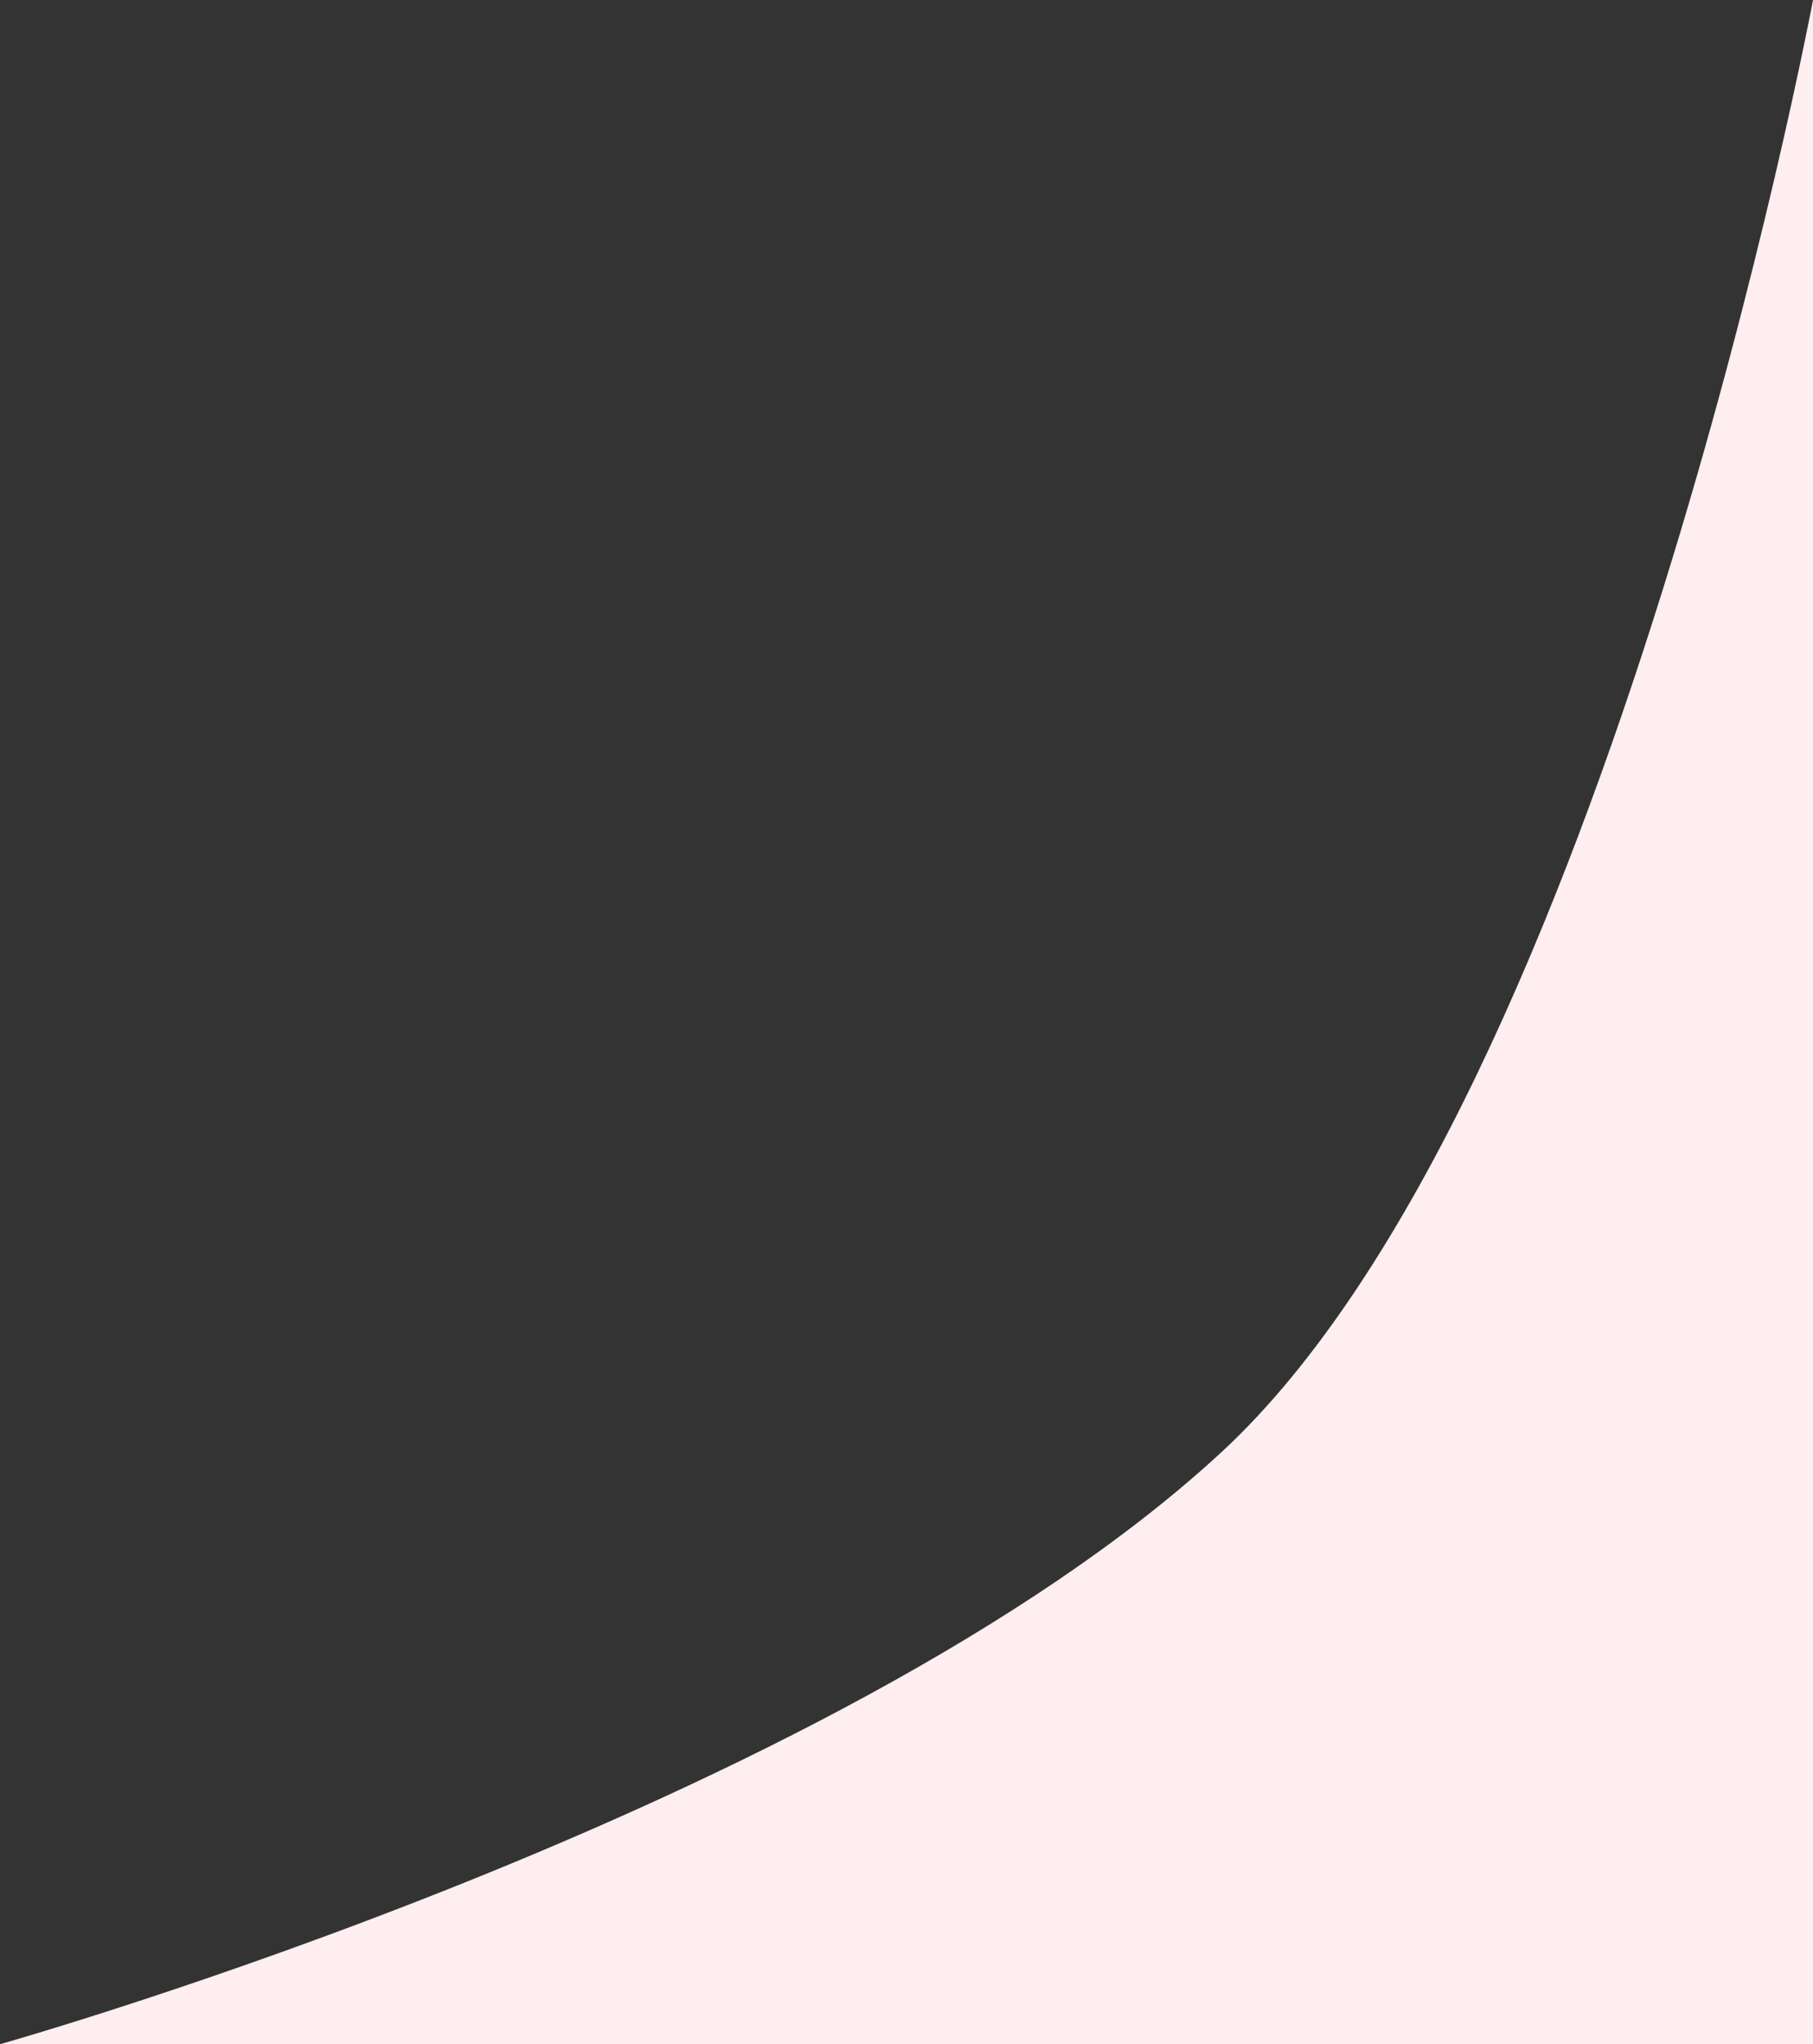 <svg width="432" height="487" viewBox="0 0 432 487" fill="none" xmlns="http://www.w3.org/2000/svg">
<rect x="0" y="0" width="432" height="487" fill="#333333" stroke="none"/>
<path d="M291 346C383 261 432 0 432 0V487H0C0 487 199 431 291 346Z" fill="#FFEEEF"/>
</svg>
